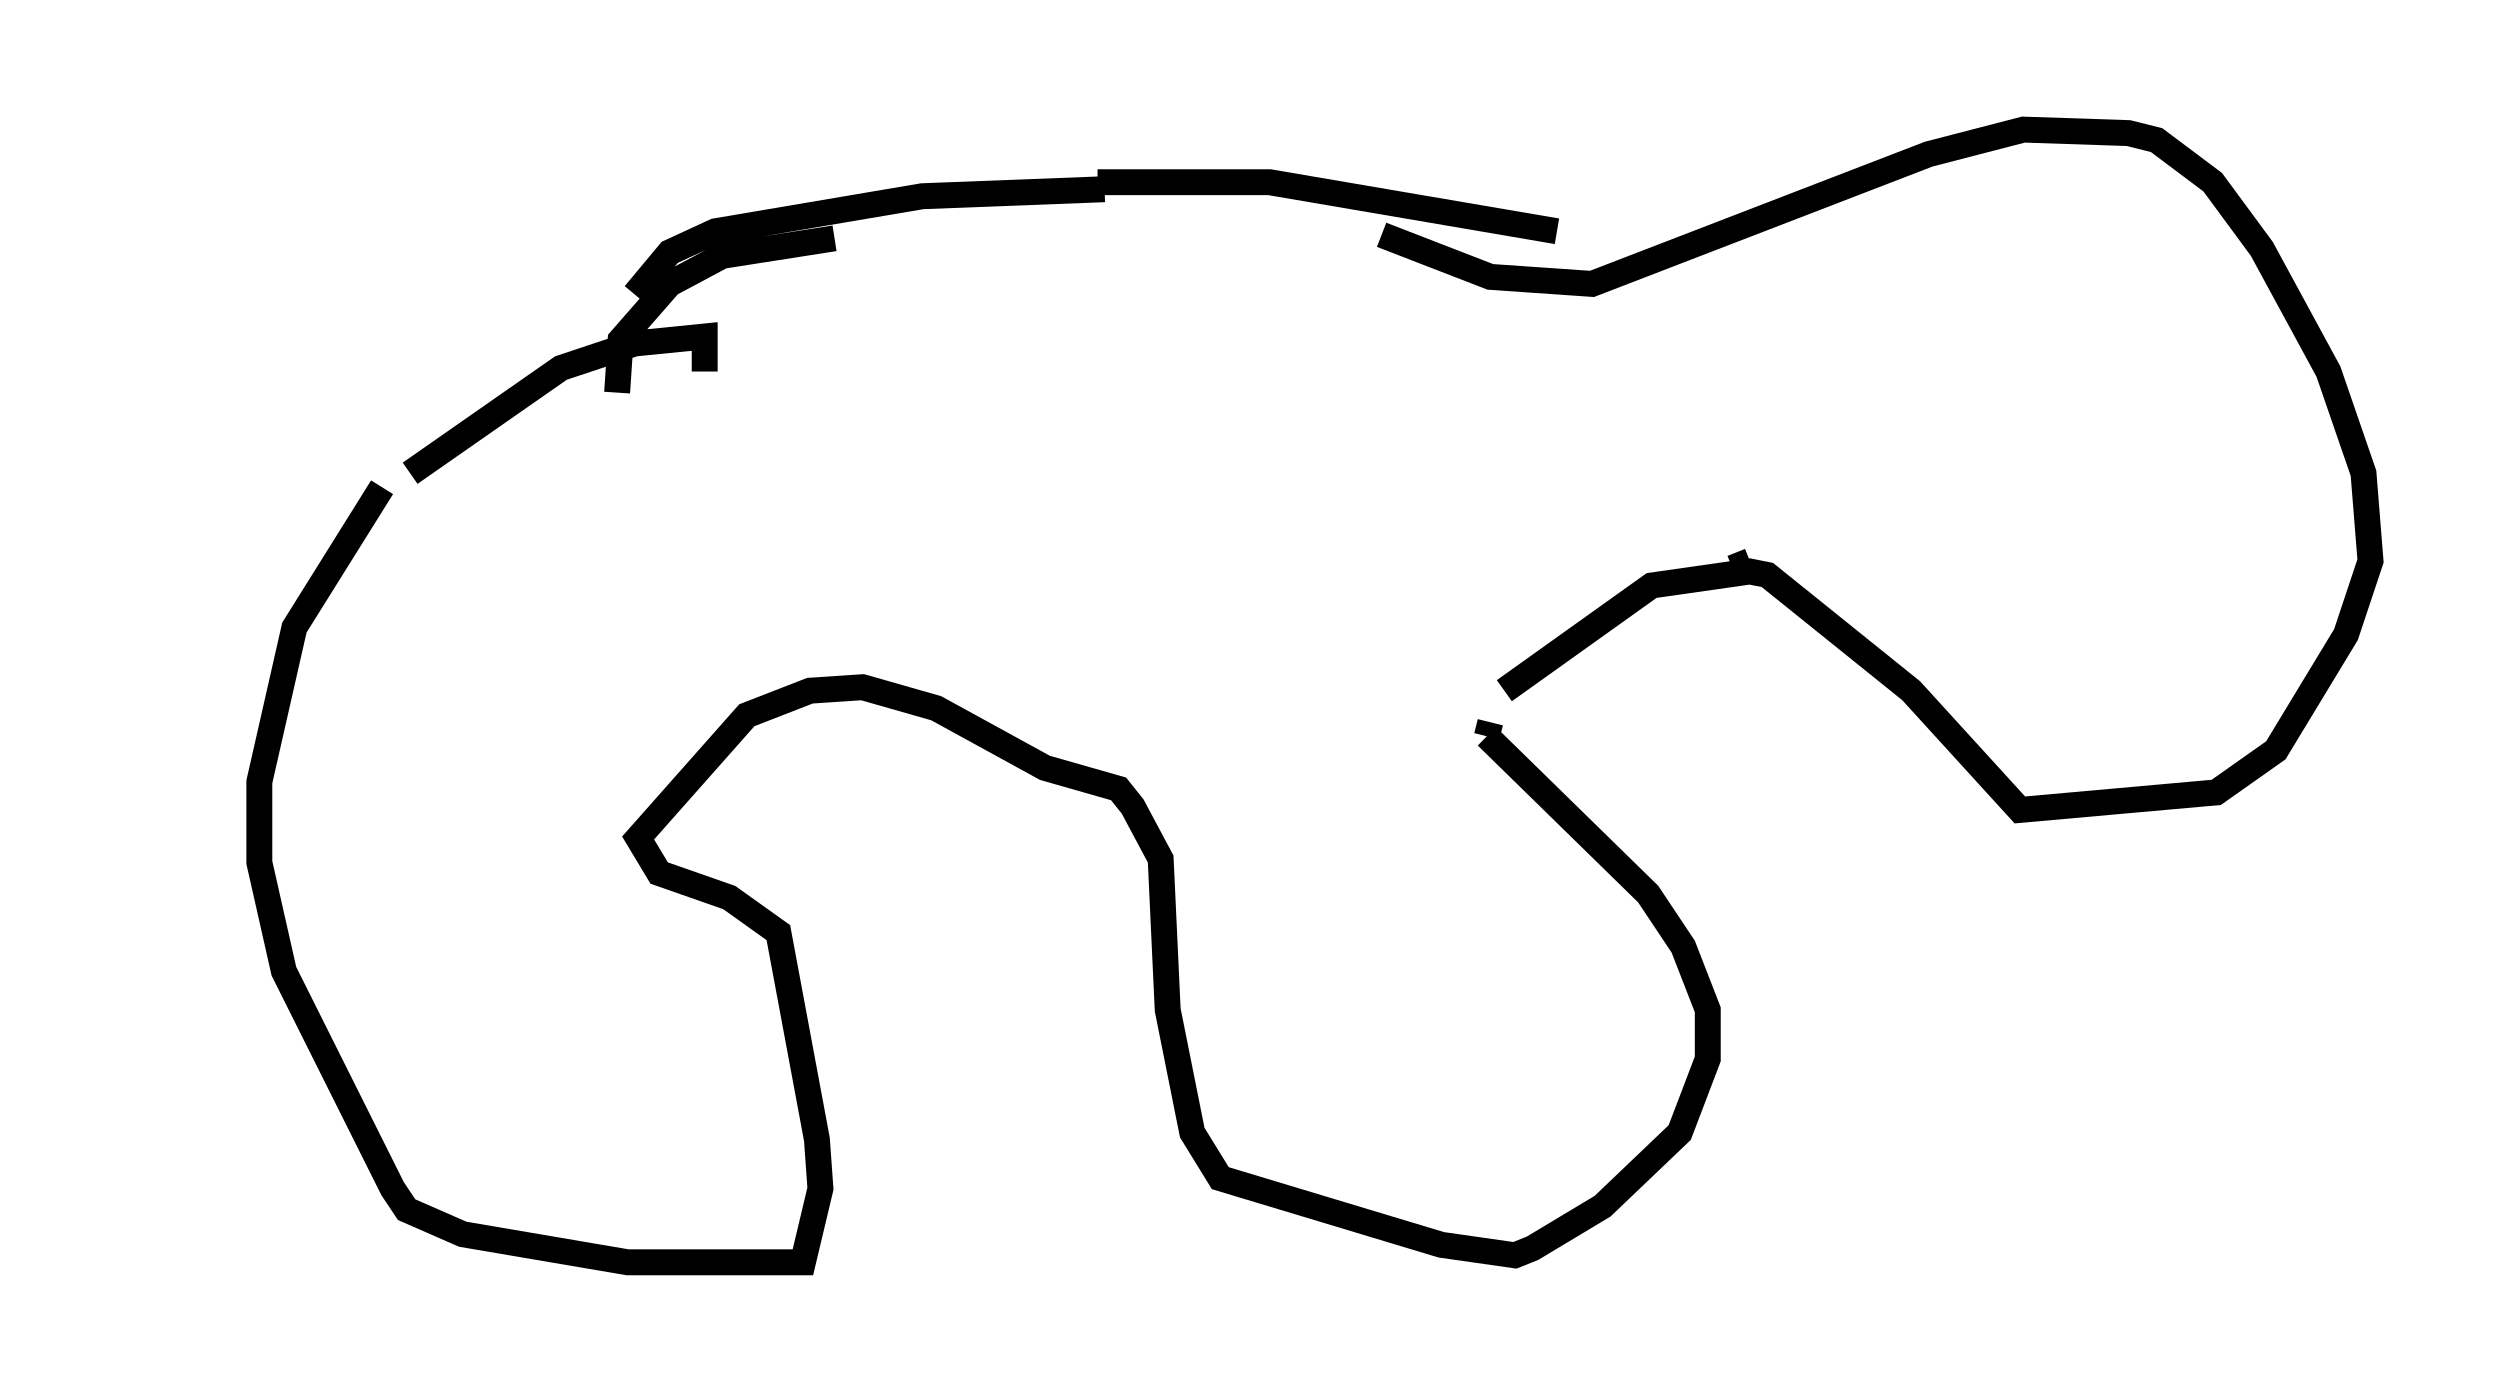 <?xml version="1.0" encoding="utf-8" ?>
<svg baseProfile="full" height="53.707" version="1.1" width="96.467" xmlns="http://www.w3.org/2000/svg" xmlns:ev="http://www.w3.org/2001/xml-events" xmlns:xlink="http://www.w3.org/1999/xlink"><defs /><rect fill="white" height="53.707" width="96.467" x="0" y="0" /><path d="M5, 38.423 m0.0, 0.0 m10.825, -20.162 l5.819, -4.059 2.842, -0.947 l2.706, -0.271 0.0, 1.353 m-12.449, 4.465 l-3.383, 5.413 -1.353, 5.954 l0.0, 3.112 0.947, 4.195 l4.195, 8.39 0.541, 0.812 l2.165, 0.947 6.36, 1.083 l6.766, 0.0 0.677, -2.842 l-0.135, -1.894 -1.488, -7.984 l-1.894, -1.353 -2.706, -0.947 l-0.812, -1.353 4.195, -4.736 l2.436, -0.947 2.03, -0.135 l2.842, 0.812 4.195, 2.3 l2.842, 0.812 0.541, 0.677 l1.083, 2.03 0.271, 5.819 l0.947, 4.736 1.083, 1.759 l8.525, 2.571 2.842, 0.406 l0.677, -0.271 2.706, -1.624 l2.977, -2.842 1.083, -2.842 l0.0, -1.894 -0.947, -2.436 l-1.353, -2.03 -6.225, -6.089 m0.0, 0.0 l0.135, -0.541 m10.013, -6.225 l-0.677, 0.271 m-8.796, 4.736 l5.683, -4.059 3.789, -0.541 l0.677, 0.135 5.548, 4.465 l4.195, 4.601 7.578, -0.677 l2.3, -1.624 2.706, -4.465 l0.947, -2.842 -0.271, -3.383 l-1.353, -3.924 -2.571, -4.736 l-1.894, -2.571 -2.165, -1.624 l-1.083, -0.271 -4.059, -0.135 l-3.654, 0.947 -12.99, 5.007 l-3.924, -0.271 -4.195, -1.624 m-10.69, -1.759 l-7.036, 0.271 -7.984, 1.353 l-1.759, 0.812 -1.353, 1.624 m-0.677, 3.789 l0.135, -2.03 1.894, -2.165 l2.03, -1.083 4.33, -0.677 m10.149, -2.165 l6.631, 0.0 11.096, 1.894 " fill="none" stroke="black" stroke-width="1" /></svg>